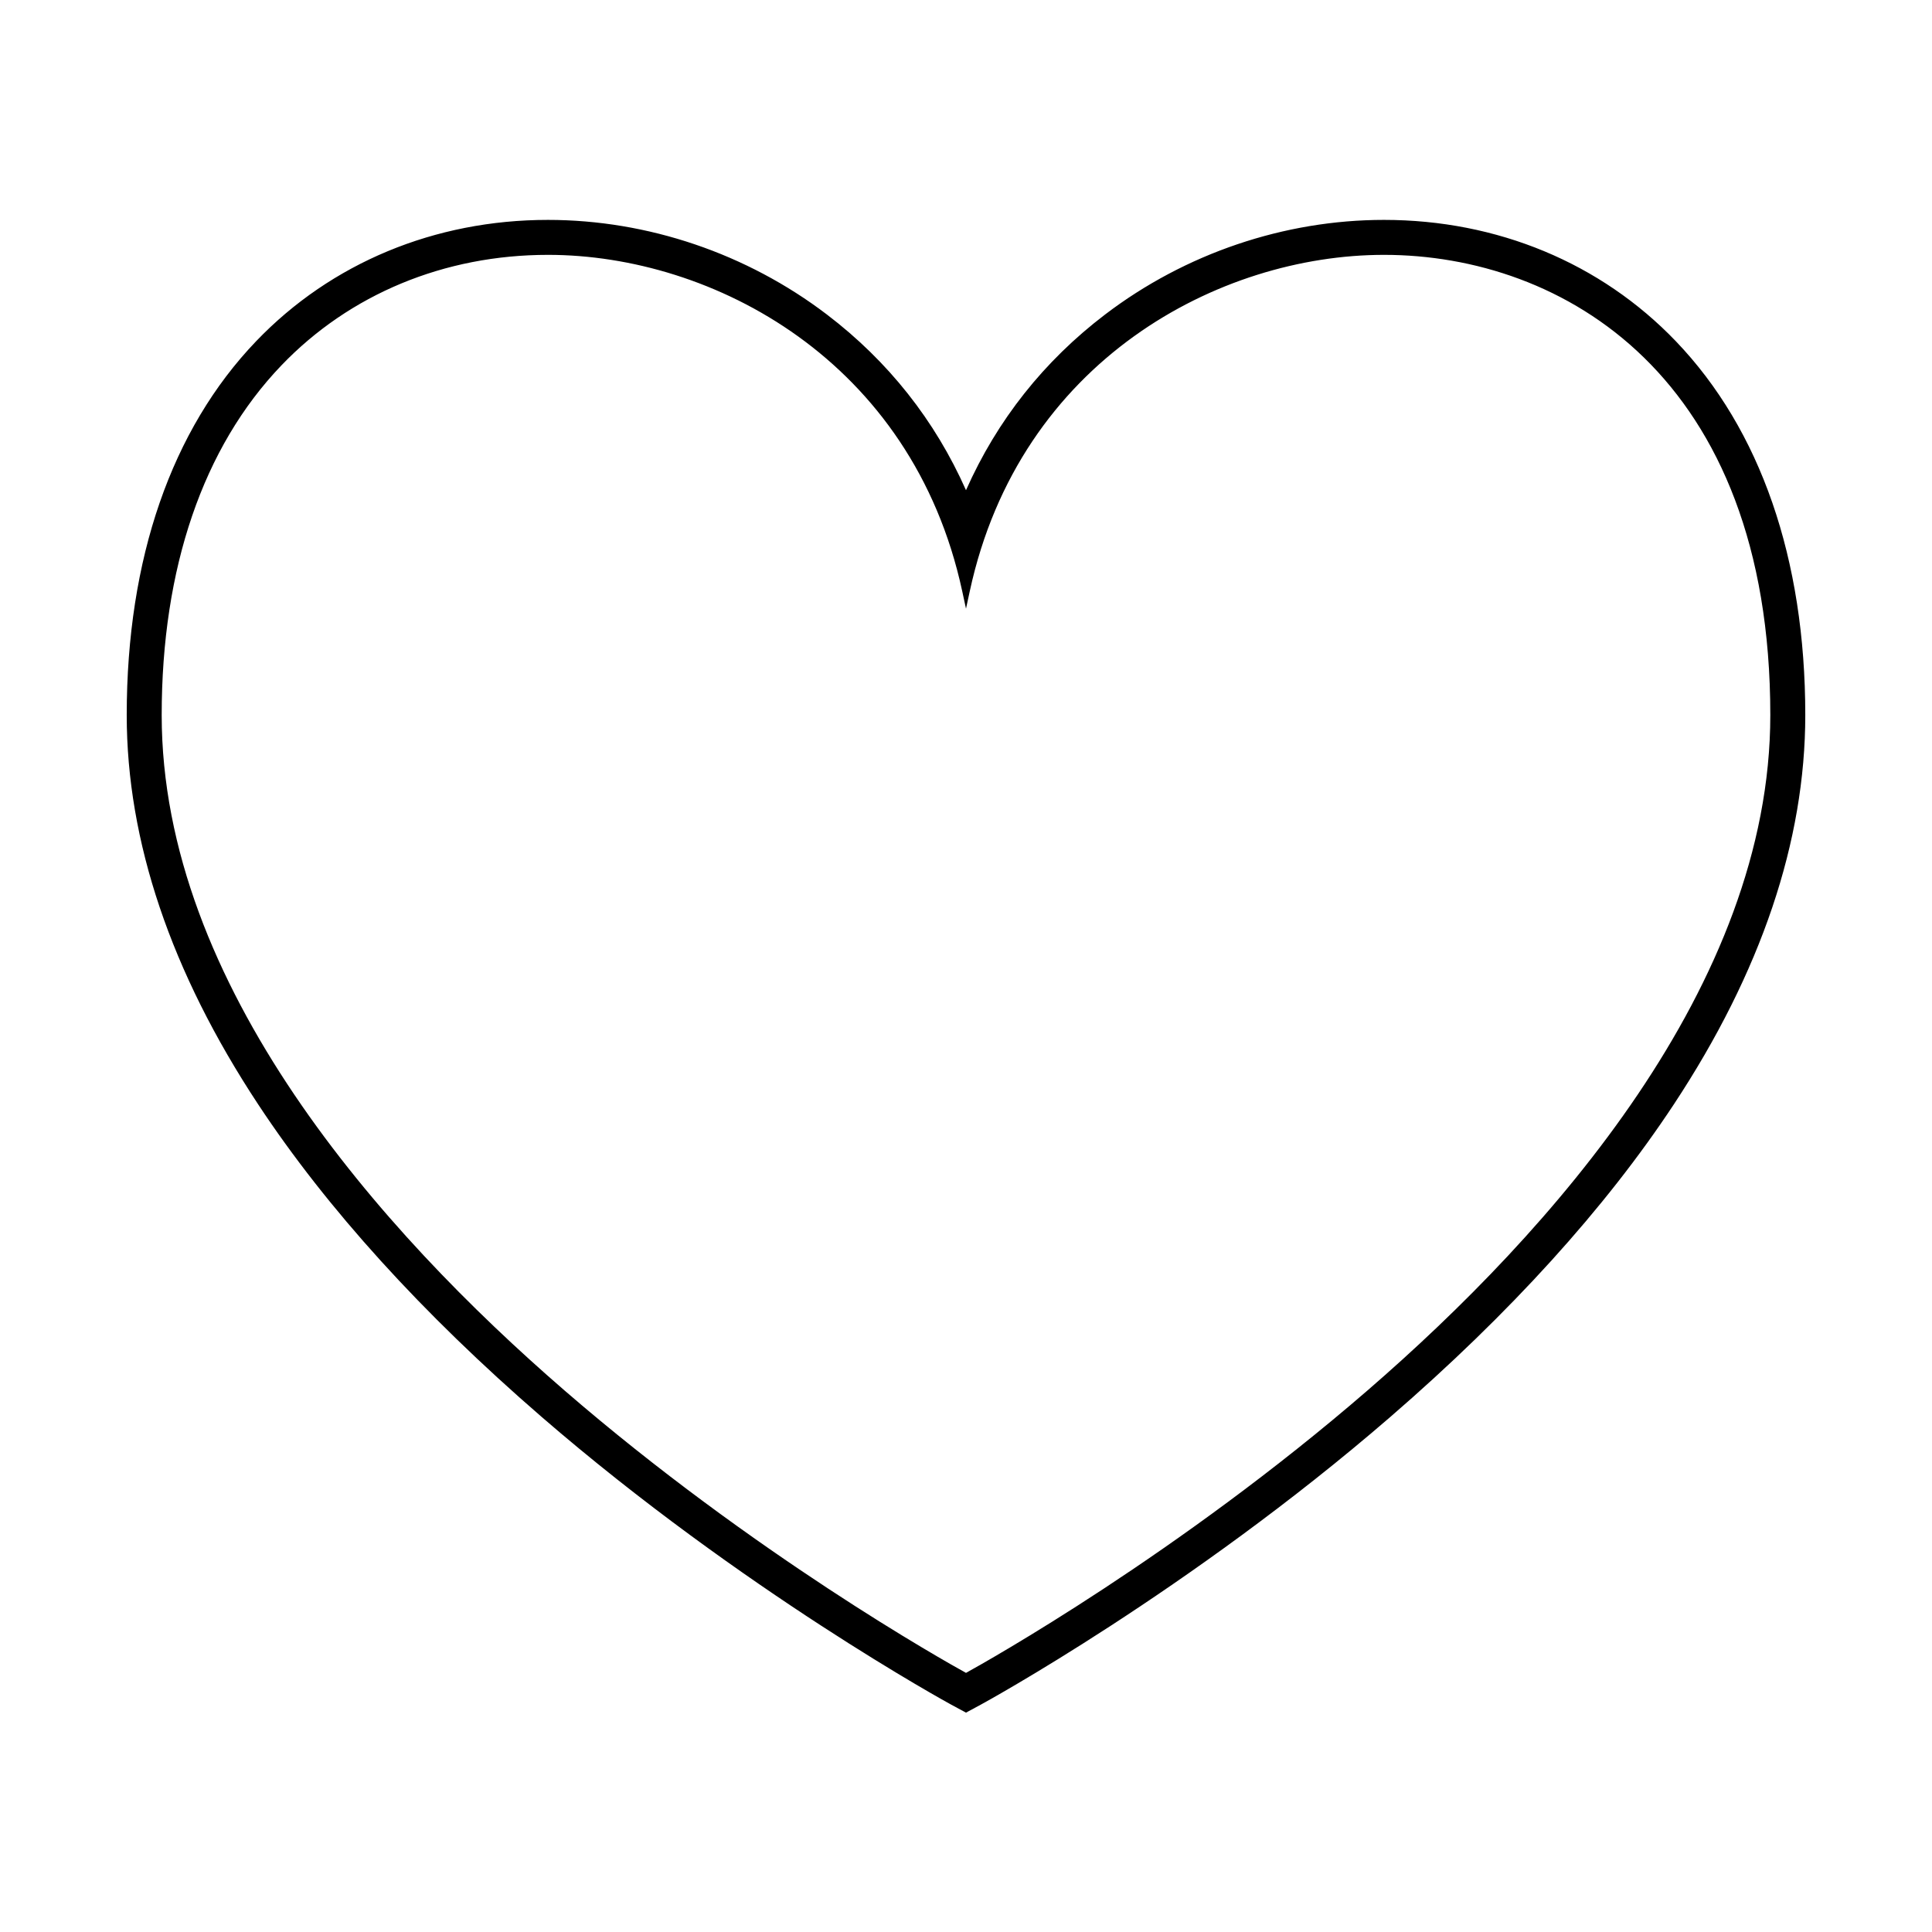 <?xml version="1.0" encoding="UTF-8" standalone="no"?>
<!-- Generator: Adobe Illustrator 25.0.0, SVG Export Plug-In . SVG Version: 6.00 Build 0)  -->

<svg
   version="1.1"
   id="Calque_1"
   x="0px"
   y="0px"
   viewBox="0 0 500 500"
   style="enable-background:new 0 0 500 500;"
   xml:space="preserve"
   sodipodi:docname="4_Plan de travail 1.svgz"
   xmlns:inkscape="http://www.inkscape.org/namespaces/inkscape"
   xmlns:sodipodi="http://sodipodi.sourceforge.net/DTD/sodipodi-0.dtd"
   xmlns="http://www.w3.org/2000/svg"
   xmlns:svg="http://www.w3.org/2000/svg"><defs
   id="defs11" /><sodipodi:namedview
   id="namedview9"
   pagecolor="#ffffff"
   bordercolor="#000000"
   borderopacity="0.25"
   inkscape:showpageshadow="2"
   inkscape:pageopacity="0.0"
   inkscape:pagecheckerboard="0"
   inkscape:deskcolor="#d1d1d1" />
<g
   id="g6">
	<path
   d="M358.168,64.957c51.279,0,100.987,37.078,100.987,120.107C459.155,321.11,250,434.081,250,434.081   S40.845,321.11,40.845,185.064c0-83.038,49.701-120.116,100.987-120.107c47.337,0.007,96.026,31.61,108.168,87.828   C262.144,96.561,310.826,64.957,358.168,64.957 M141.806,57.908c-29.021-0.001-55.582,11.039-74.796,31.086   c-21.729,22.67-33.214,55.89-33.214,96.07c0,32.436,11.387,66.142,33.845,100.184c17.704,26.836,42.321,53.977,73.168,80.672   c52.268,45.23,105.311,74.077,105.84,74.363l3.35,1.809l3.35-1.809c0.53-0.286,53.573-29.133,105.84-74.363   c30.848-26.694,55.465-53.836,73.169-80.672c22.458-34.042,33.845-67.749,33.845-100.184c0-40.176-11.489-73.395-33.224-96.067   c-19.22-20.048-45.788-31.088-74.811-31.088c-25.588,0-50.999,8.62-71.554,24.271c-16.311,12.42-28.726,28.487-36.615,47.203   c-7.889-18.712-20.305-34.778-36.616-47.197c-20.555-15.65-45.965-24.272-71.551-24.276h-0.018   C141.813,57.908,141.808,57.908,141.806,57.908L141.806,57.908z"
   id="path2" />
	<path
   d="M250,443.229l-3.825-2.065c-0.536-0.291-54.041-29.508-106.02-74.487c-30.917-26.754-55.595-53.965-73.348-80.877   c-22.568-34.208-34.011-68.1-34.011-100.735c0-40.443,11.582-73.902,33.493-96.762c19.403-20.245,46.222-31.394,75.513-31.394   c0.002,0,0.002,0,0.004,0h0.009c25.821,0.004,51.447,8.698,72.175,24.48c15.86,12.076,27.966,27.366,36.01,45.475   c8.043-18.112,20.149-33.404,36.009-45.48c20.728-15.783,46.354-24.476,72.159-24.476c29.299,0,56.123,11.15,75.533,31.396   c21.918,22.862,33.503,56.321,33.503,96.759c0,32.634-11.443,66.526-34.011,100.735c-17.753,26.91-42.431,54.121-73.35,80.877   c-52.139,45.119-105.485,74.198-106.018,74.486L250,443.229z M141.806,58.908c-28.743-0.001-55.049,10.93-74.074,30.778   c-21.547,22.479-32.936,55.461-32.936,95.378c0,32.236,11.332,65.758,33.681,99.633c17.652,26.759,42.209,53.832,72.987,80.467   c51.817,44.839,105.13,73.951,105.663,74.24l2.873,1.551l2.874-1.552c0.53-0.287,53.686-29.262,105.661-74.239   c30.78-26.637,55.337-53.709,72.988-80.467c22.349-33.876,33.681-67.397,33.681-99.633c0-39.913-11.393-72.893-32.946-95.375   c-19.029-19.849-45.342-30.78-74.09-30.78c-25.37,0-50.566,8.547-70.948,24.066c-16.195,12.332-28.408,28.076-36.299,46.795   L250,131.956l-0.921-2.186c-7.891-18.715-20.104-34.458-36.3-46.791c-20.382-15.518-45.578-24.067-70.945-24.071l-0.027-1V58.908z    M250,435.218l-0.475-0.257c-0.524-0.283-52.984-28.813-104.757-73.615c-30.429-26.332-54.679-53.055-72.078-79.428   c-21.795-33.037-32.846-65.624-32.846-96.854c0-38.591,10.906-70.365,31.54-91.888c18.063-18.842,43.076-29.219,70.43-29.219   c0.006,0,0.012,0,0.018,0c24.27,0.004,48.379,8.187,67.888,23.04c20.103,15.307,33.967,36.471,40.28,61.409   c6.314-24.942,20.178-46.108,40.278-61.414c19.508-14.854,43.618-23.034,67.89-23.034c27.359,0,52.377,10.379,70.445,29.226   c20.635,21.524,31.542,53.296,31.542,91.881c0,31.23-11.051,63.817-32.846,96.854c-17.398,26.373-41.649,53.096-72.077,79.428   c-51.773,44.802-104.233,73.332-104.757,73.615L250,435.218z M141.814,65.957c-26.805,0-51.302,10.157-68.986,28.603   c-20.27,21.143-30.983,52.439-30.983,90.504c0,69.889,56.667,133.603,104.204,174.746c48.982,42.393,98.582,70.172,103.951,73.131   c5.369-2.959,54.969-30.738,103.951-73.131c47.537-41.143,104.204-104.856,104.204-174.746c0-87.913-53.862-119.107-99.987-119.107   c-42.572,0-94.274,27.238-107.19,87.04L250,157.522l-0.978-4.526c-12.914-59.792-64.617-87.033-107.19-87.04   C141.827,65.957,141.819,65.957,141.814,65.957z"
   id="path4" />
</g>
</svg>

